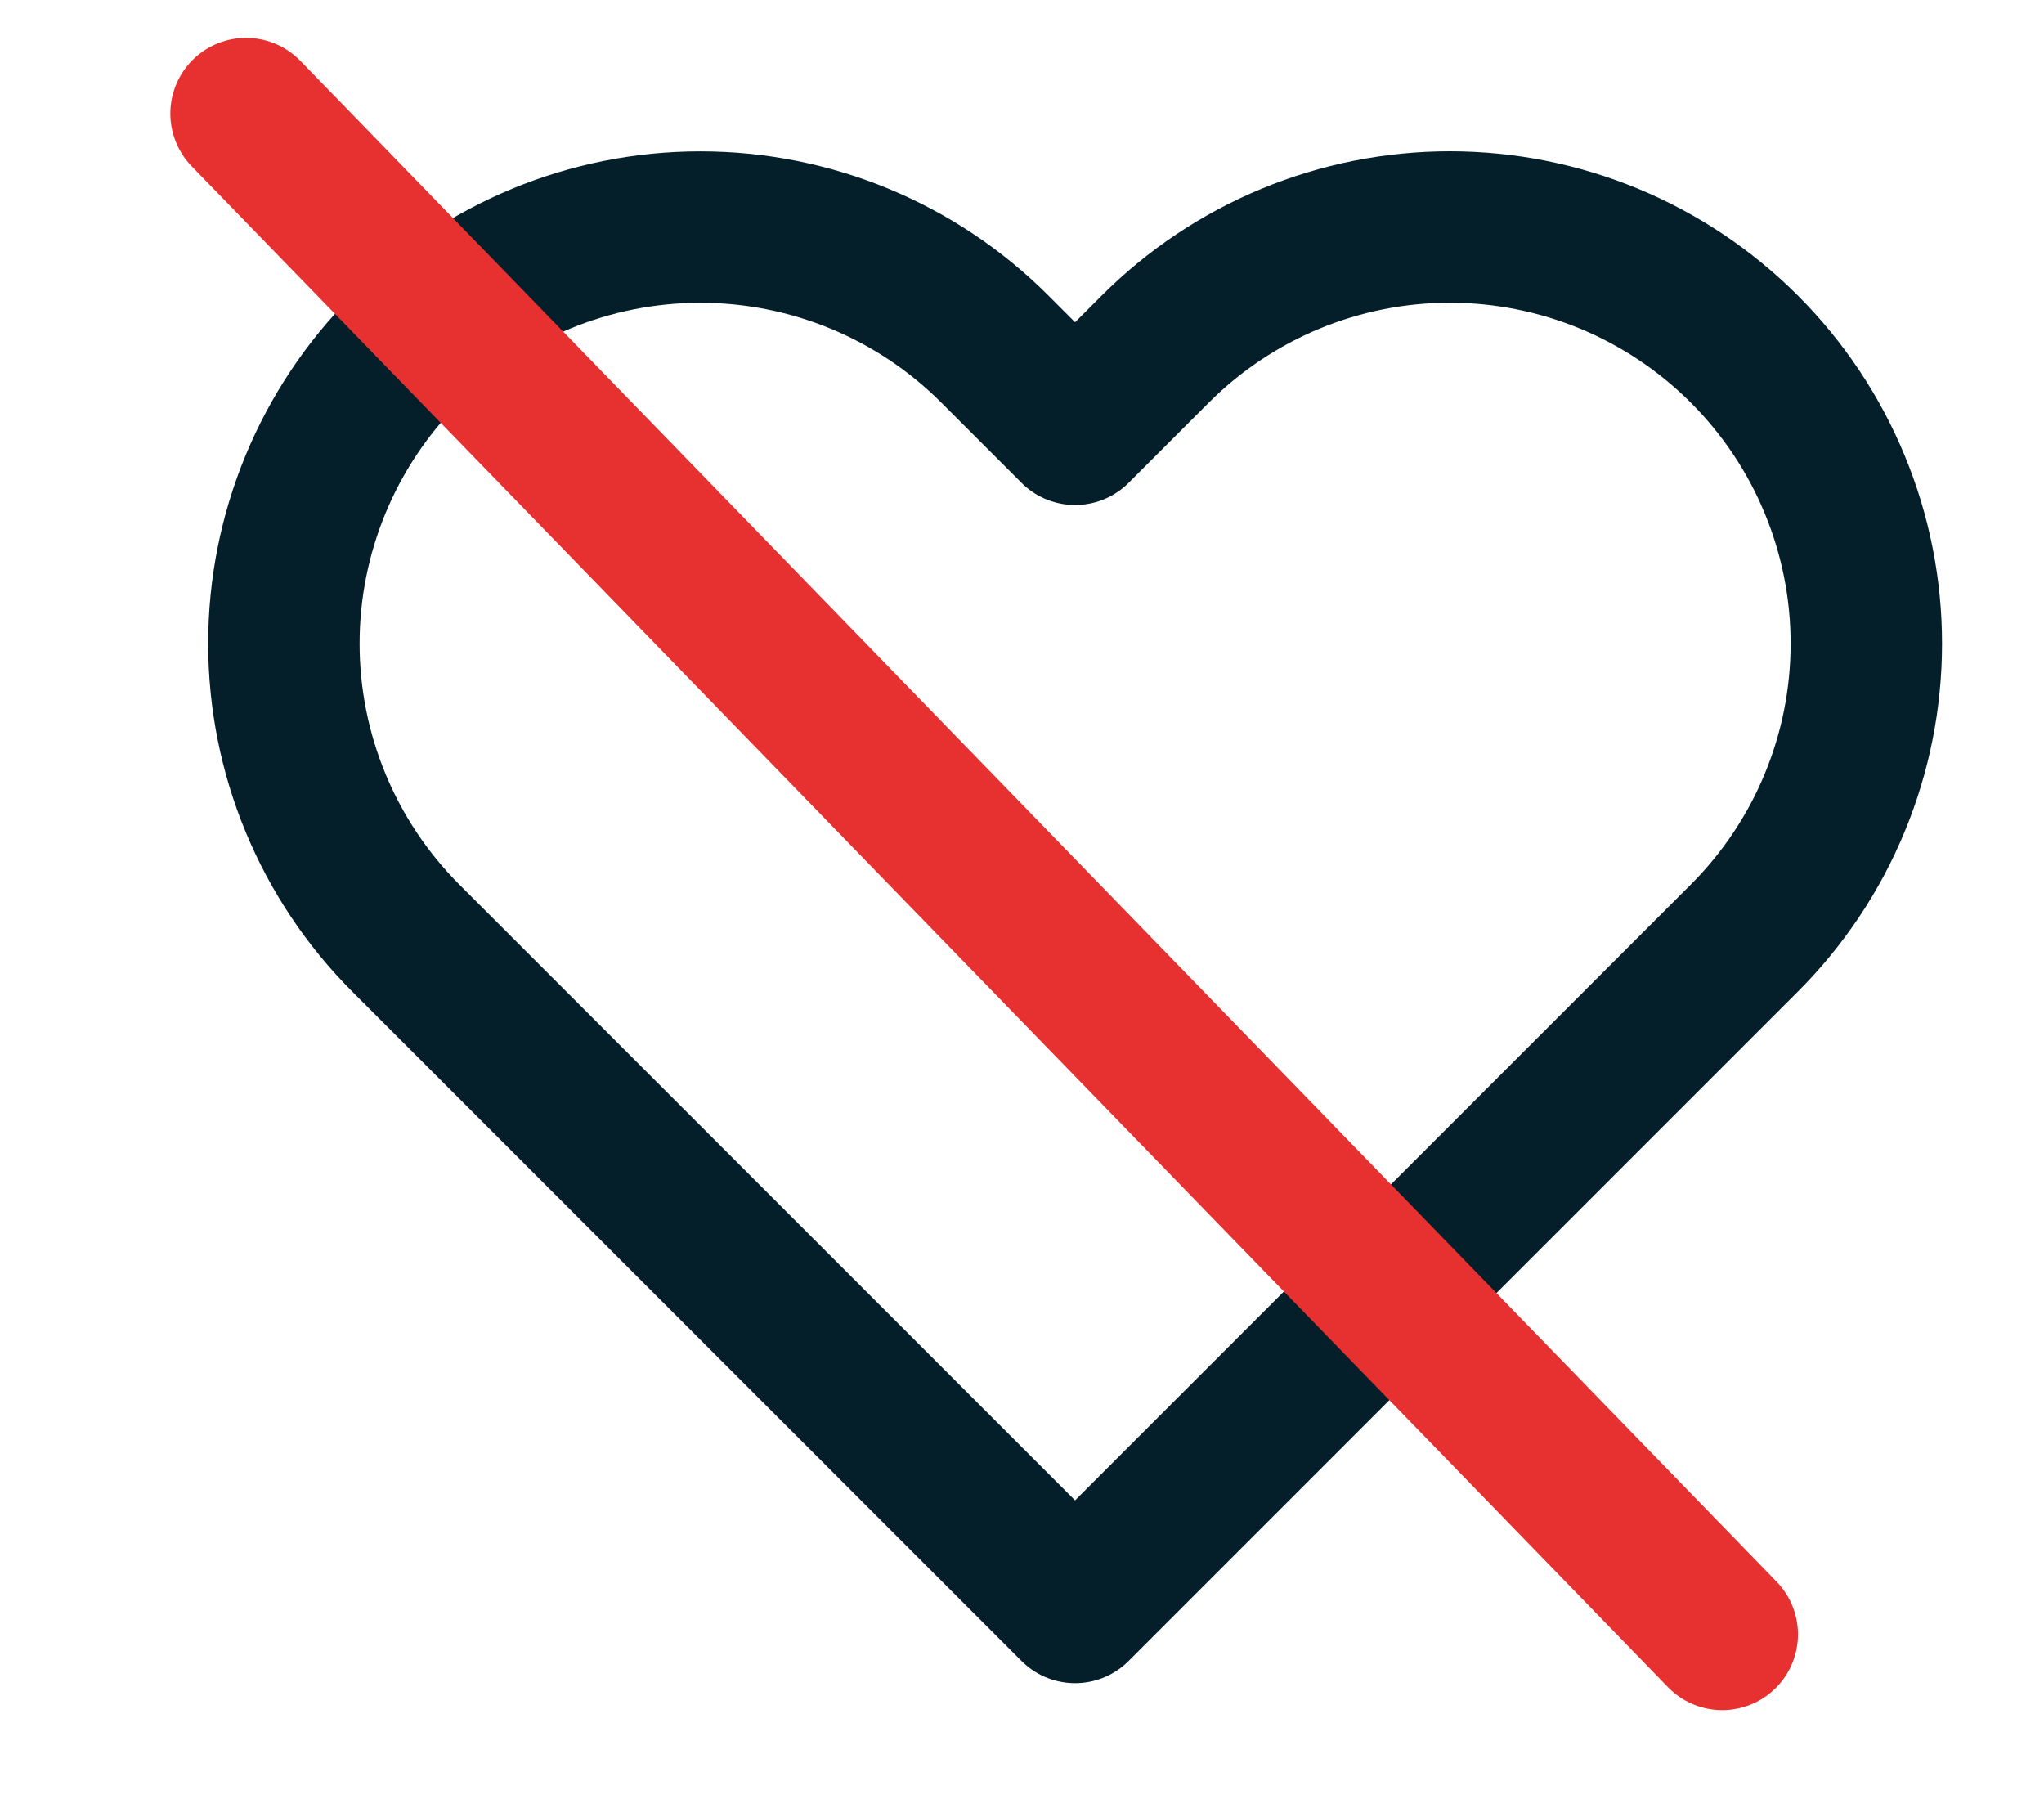 <svg width="27" height="24" viewBox="0 0 27 24" fill="none" xmlns="http://www.w3.org/2000/svg">
<path d="M23.041 4.61C22.53 4.099 21.924 3.694 21.257 3.417C20.589 3.141 19.874 2.998 19.151 2.998C18.429 2.998 17.713 3.141 17.046 3.417C16.378 3.694 15.772 4.099 15.261 4.61L14.201 5.67L13.141 4.61C12.11 3.578 10.71 2.999 9.251 2.999C7.792 2.999 6.393 3.578 5.361 4.61C4.33 5.642 3.75 7.041 3.75 8.5C3.75 9.959 4.33 11.358 5.361 12.39L6.421 13.45L14.201 21.23L21.981 13.45L23.041 12.39C23.552 11.879 23.958 11.273 24.234 10.605C24.511 9.938 24.653 9.223 24.653 8.5C24.653 7.778 24.511 7.062 24.234 6.395C23.958 5.727 23.552 5.121 23.041 4.61V4.61Z" stroke="#041F29" stroke-width="2" stroke-linecap="round" stroke-linejoin="round"/>
<path d="M3.25 1.5L22.75 21.586" stroke="#E73131" stroke-width="2" stroke-linecap="round"/>
</svg>
